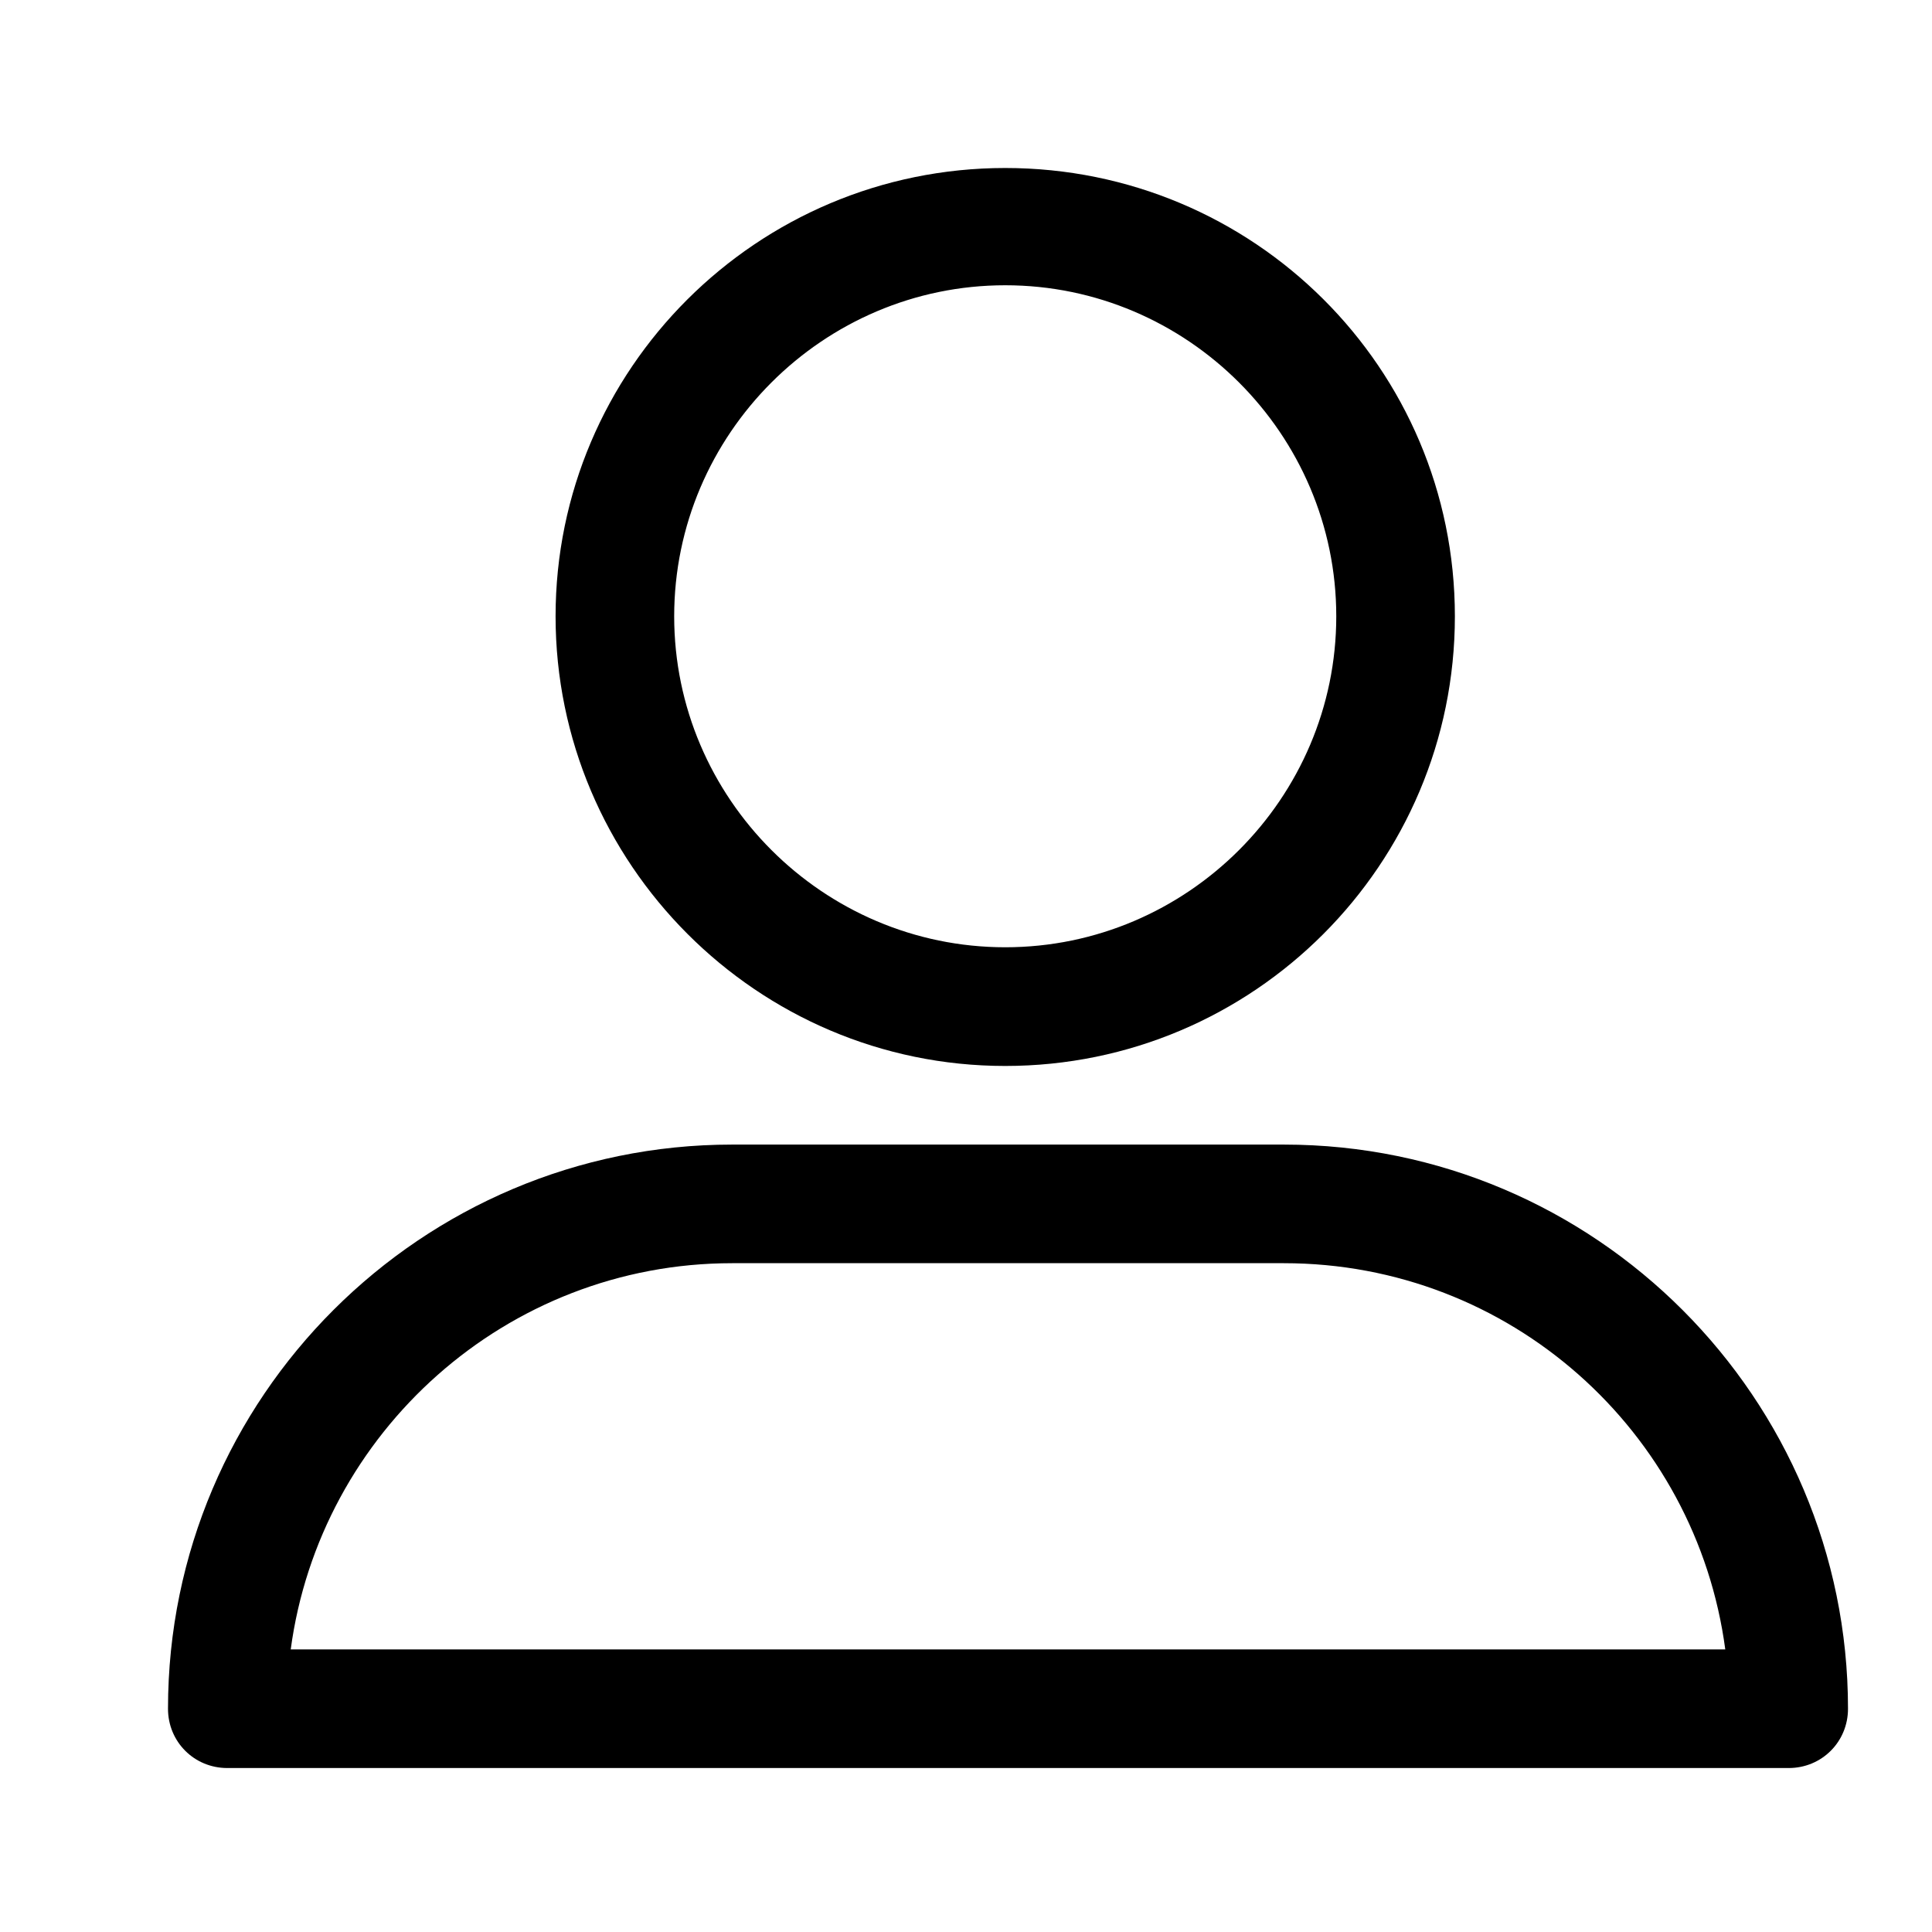 <svg width="24" height="24" viewBox="0 0 21 23" fill="none" xmlns="http://www.w3.org/2000/svg">
<rect width="1440" height="1196" fill="none" transform="translate(-1251 -37)"/>
<path d="M5.353 10.69C8.309 10.69 10.706 8.292 10.706 5.337C10.706 2.381 8.309 -1.3541e-09 5.353 -1.3541e-09C2.397 -1.3541e-09 -1.73325e-08 2.397 -1.73325e-08 5.337C-1.73325e-08 8.276 2.397 10.69 5.353 10.69ZM5.353 1.396C7.521 1.396 9.294 3.169 9.294 5.337C9.294 7.504 7.521 9.277 5.353 9.277C3.186 9.277 1.412 7.504 1.412 5.337C1.412 3.169 3.186 1.396 5.353 1.396Z" transform="translate(5.614 2)" fill="black"/>
<path d="M0.706 7.422H19.294C19.688 7.422 20 7.11 20 6.716C20 3.021 16.995 -1.81991e-07 13.284 -1.81991e-07H6.716C3.021 -1.81991e-07 0 3.005 0 6.716C0 7.11 0.312 7.422 0.706 7.422ZM6.716 1.412H13.284C15.977 1.412 18.194 3.415 18.539 6.01H1.461C1.806 3.432 4.023 1.412 6.716 1.412Z" transform="translate(1 13.626)" fill="black"/>
</svg>
